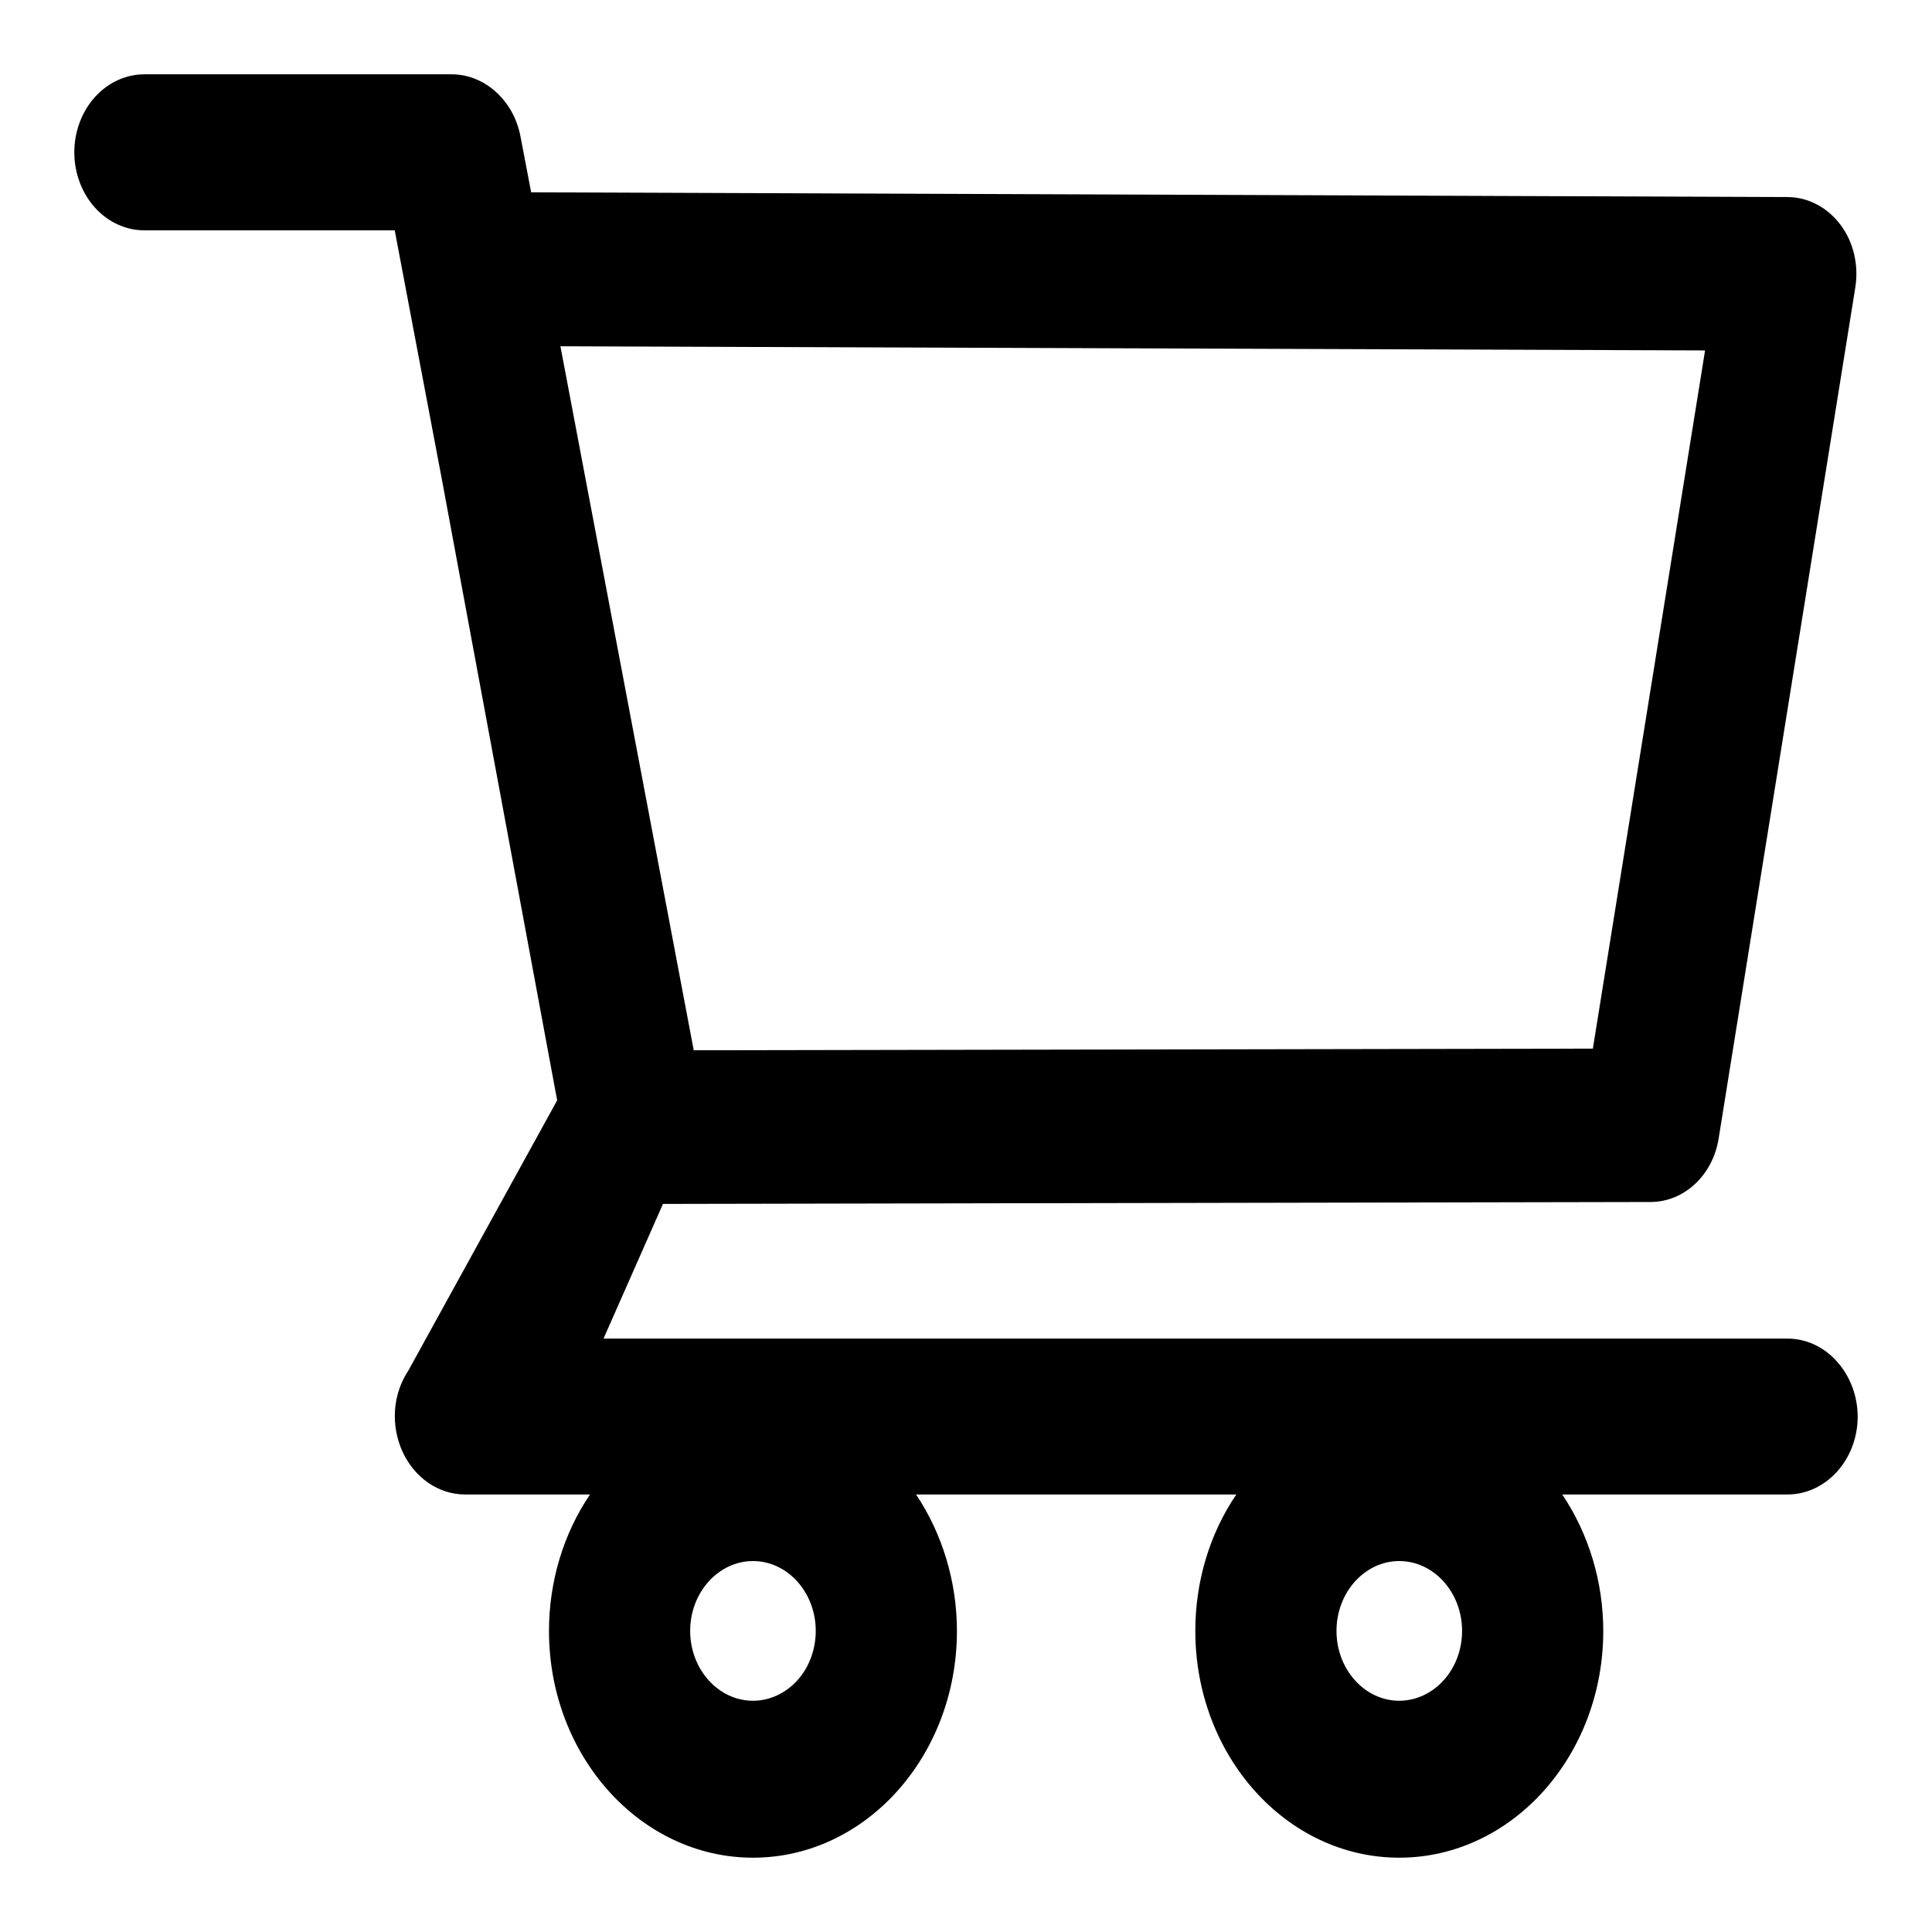 <svg width="1em" height="1em" viewBox="0 0 12 13" fill="none">
                  <path
                    d="M11.527 9.007H3.561L3.961 8.101L10.606 8.088C10.831 8.088 11.024 7.909 11.064 7.663L11.984 1.934C12.008 1.784 11.972 1.629 11.884 1.512C11.84 1.454 11.786 1.407 11.724 1.375C11.663 1.343 11.596 1.326 11.528 1.326L3.074 1.294L3.002 0.917C2.956 0.676 2.761 0.5 2.539 0.5H0.472C0.347 0.5 0.227 0.555 0.138 0.654C0.05 0.752 0 0.886 0 1.025C0 1.164 0.05 1.298 0.138 1.396C0.227 1.495 0.347 1.55 0.472 1.55H2.156L2.472 3.219L3.249 7.404L2.249 9.22C2.197 9.298 2.165 9.391 2.158 9.487C2.151 9.584 2.169 9.681 2.208 9.767C2.289 9.944 2.451 10.056 2.63 10.056H3.47C3.291 10.32 3.194 10.643 3.194 10.974C3.194 11.816 3.81 12.5 4.567 12.5C5.324 12.5 5.939 11.816 5.939 10.974C5.939 10.642 5.84 10.319 5.664 10.056H7.819C7.639 10.32 7.543 10.643 7.543 10.974C7.543 11.816 8.158 12.5 8.915 12.5C9.672 12.5 10.288 11.816 10.288 10.974C10.288 10.642 10.189 10.319 10.012 10.056H11.528C11.787 10.056 12 9.821 12 9.531C11.999 9.392 11.949 9.259 11.86 9.161C11.772 9.062 11.652 9.007 11.527 9.007ZM3.271 2.33L10.973 2.358L10.218 7.056L4.168 7.067L3.271 2.33ZM4.567 11.444C4.334 11.444 4.144 11.233 4.144 10.974C4.144 10.715 4.334 10.504 4.567 10.504C4.799 10.504 4.989 10.715 4.989 10.974C4.989 11.098 4.945 11.218 4.866 11.306C4.786 11.394 4.679 11.444 4.567 11.444ZM8.915 11.444C8.683 11.444 8.493 11.233 8.493 10.974C8.493 10.715 8.683 10.504 8.915 10.504C9.148 10.504 9.338 10.715 9.338 10.974C9.338 11.098 9.294 11.218 9.214 11.306C9.135 11.394 9.027 11.444 8.915 11.444Z"
                    fill="currentColor"
                  />
                </svg>